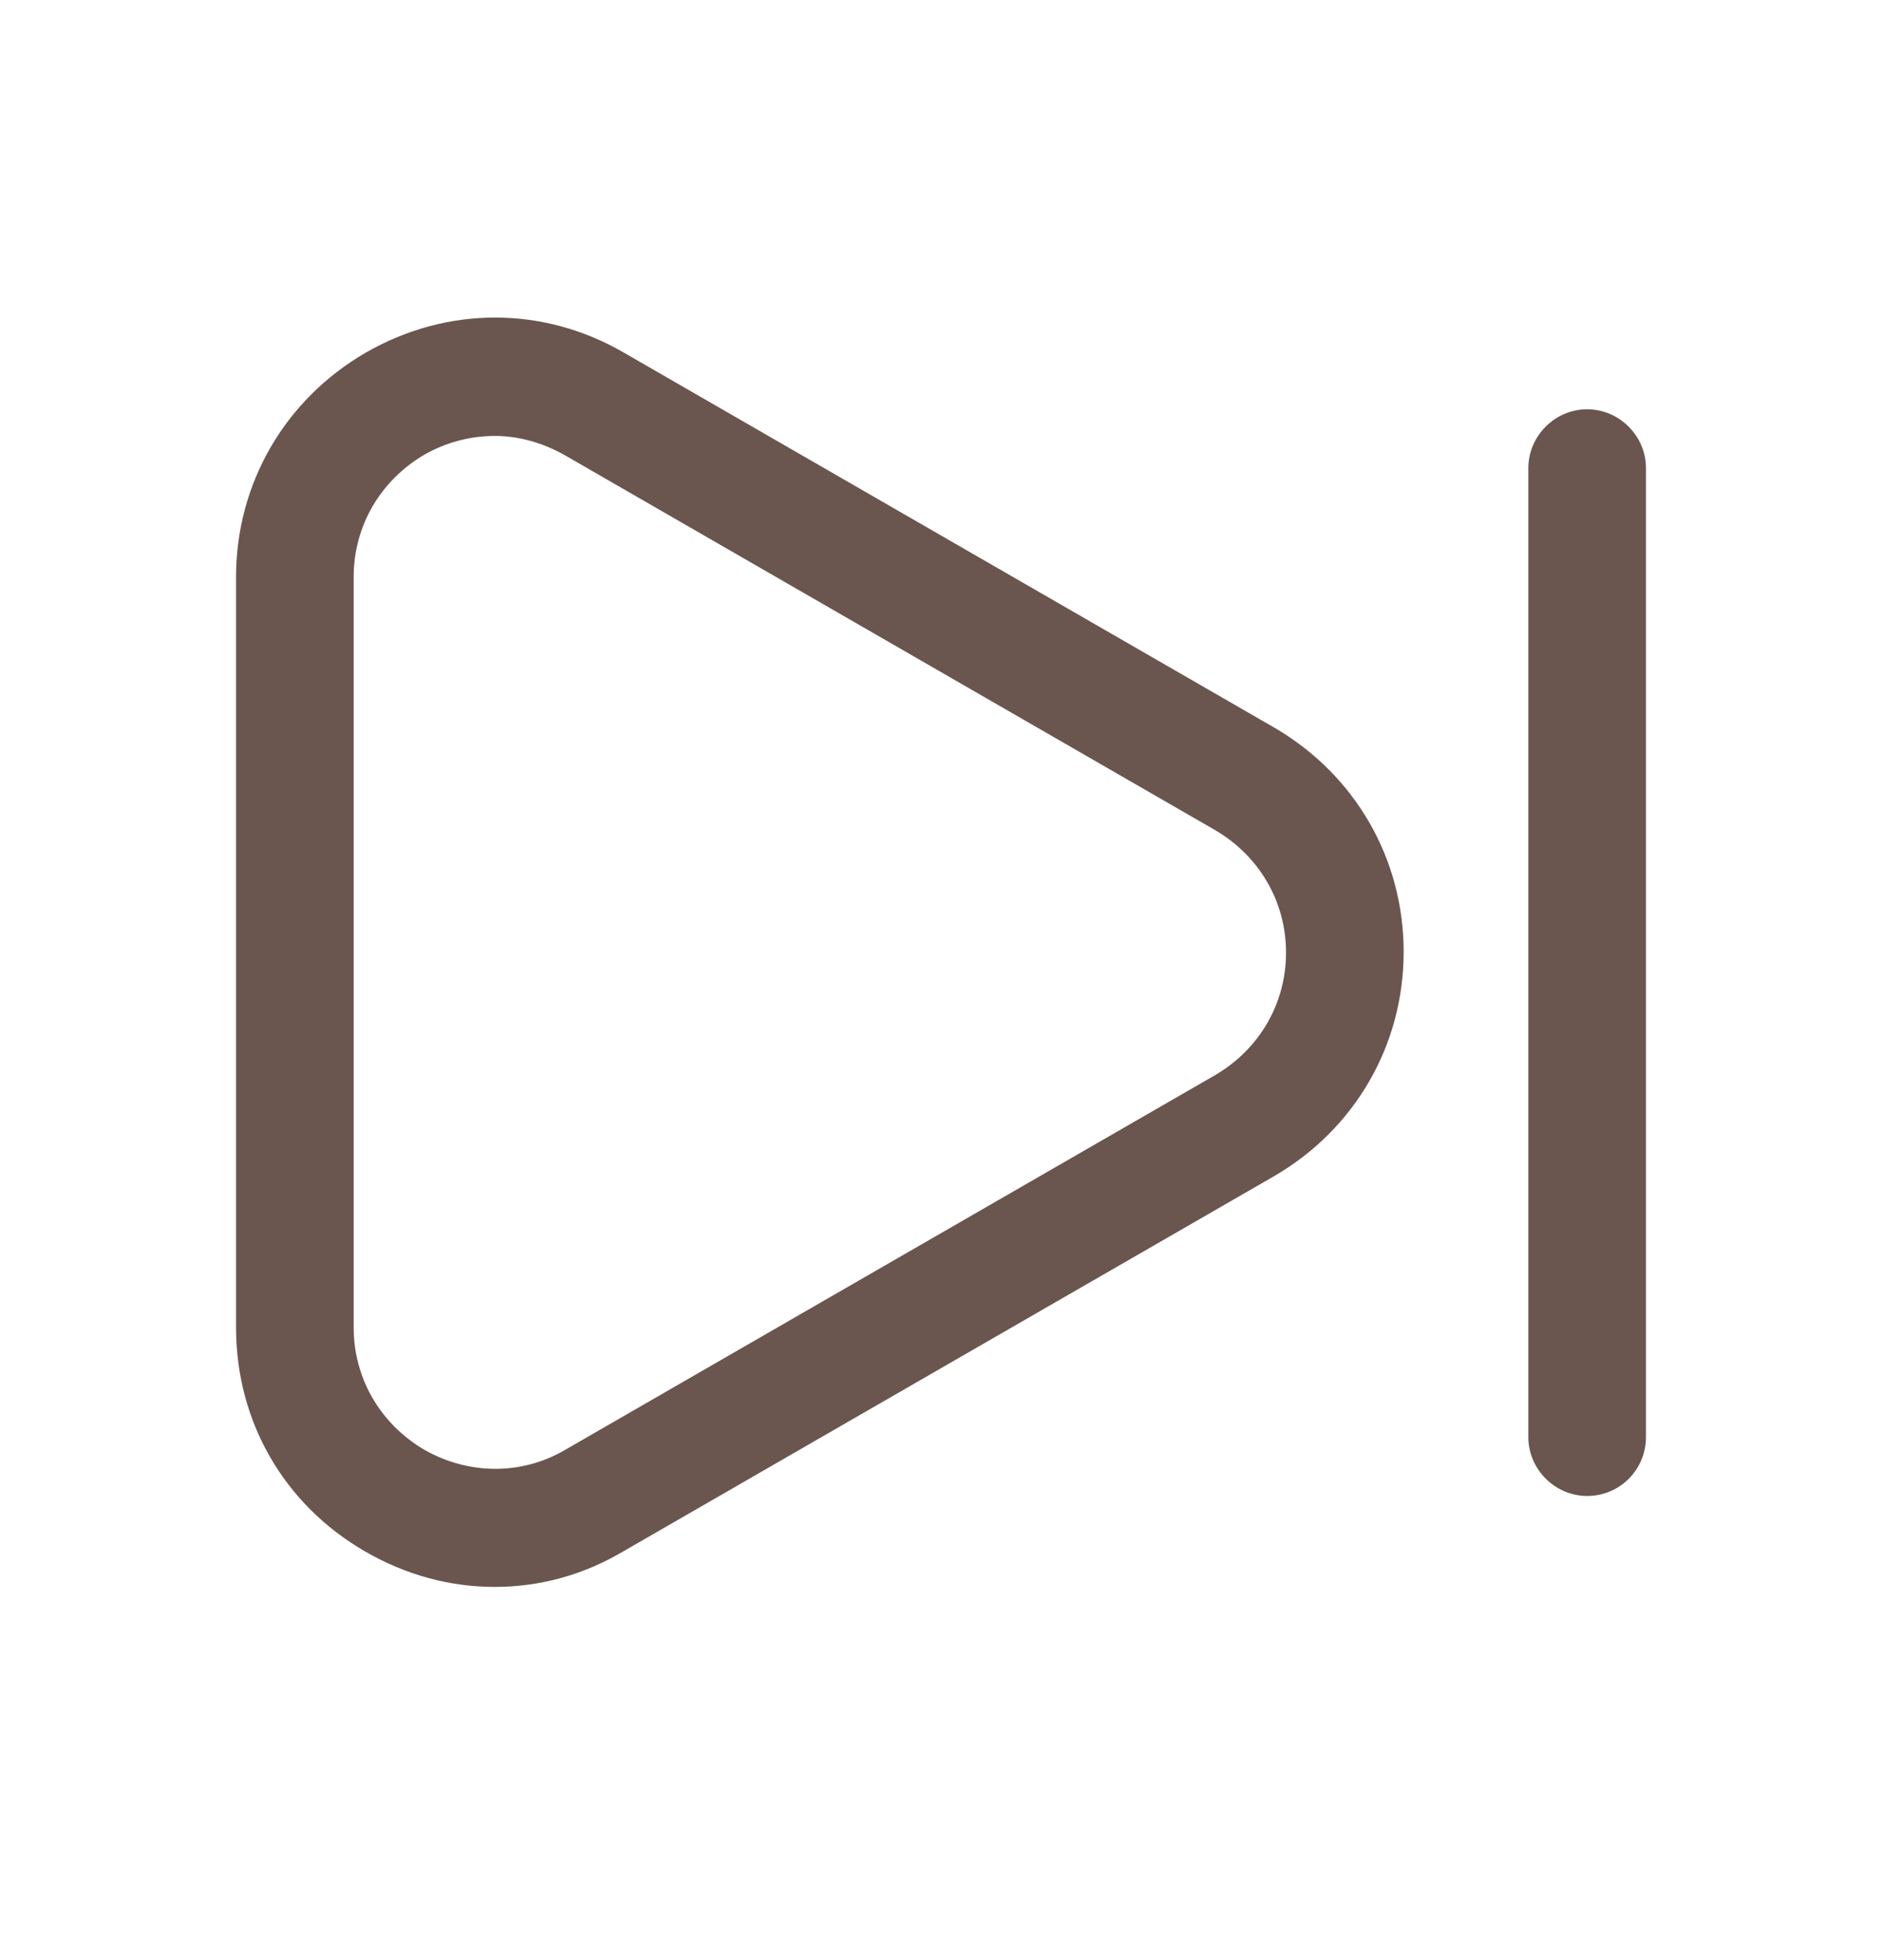 <svg width="24" height="25" viewBox="0 0 24 25" fill="none" xmlns="http://www.w3.org/2000/svg">
<path d="M6.31 20.24C5.74 20.24 5.18 20.09 4.66 19.79C3.62 19.19 3.01 18.13 3.01 16.93V7.36C3.01 6.17 3.63 5.1 4.66 4.5C5.7 3.9 6.93 3.9 7.96 4.5L16.25 9.28C17.28 9.88 17.9 10.95 17.9 12.14C17.9 13.33 17.28 14.4 16.25 15L7.96 19.78C7.44 20.09 6.88 20.24 6.31 20.24ZM6.31 5.56C6 5.56 5.69 5.64 5.41 5.8C4.85 6.13 4.51 6.71 4.51 7.36V16.93C4.51 17.58 4.85 18.16 5.41 18.49C5.97 18.81 6.65 18.82 7.21 18.49L15.5 13.71C16.06 13.38 16.4 12.8 16.4 12.15C16.4 11.5 16.06 10.92 15.5 10.59L7.21 5.81C6.93 5.65 6.62 5.56 6.31 5.56Z" fill="#6A564F"/>
<path d="M20.24 19.08C19.83 19.08 19.49 18.74 19.49 18.33V5.97C19.49 5.56 19.83 5.22 20.24 5.22C20.65 5.22 20.99 5.56 20.99 5.97V18.33C20.99 18.74 20.66 19.08 20.24 19.08Z" fill="#6A564F"/>
</svg>
